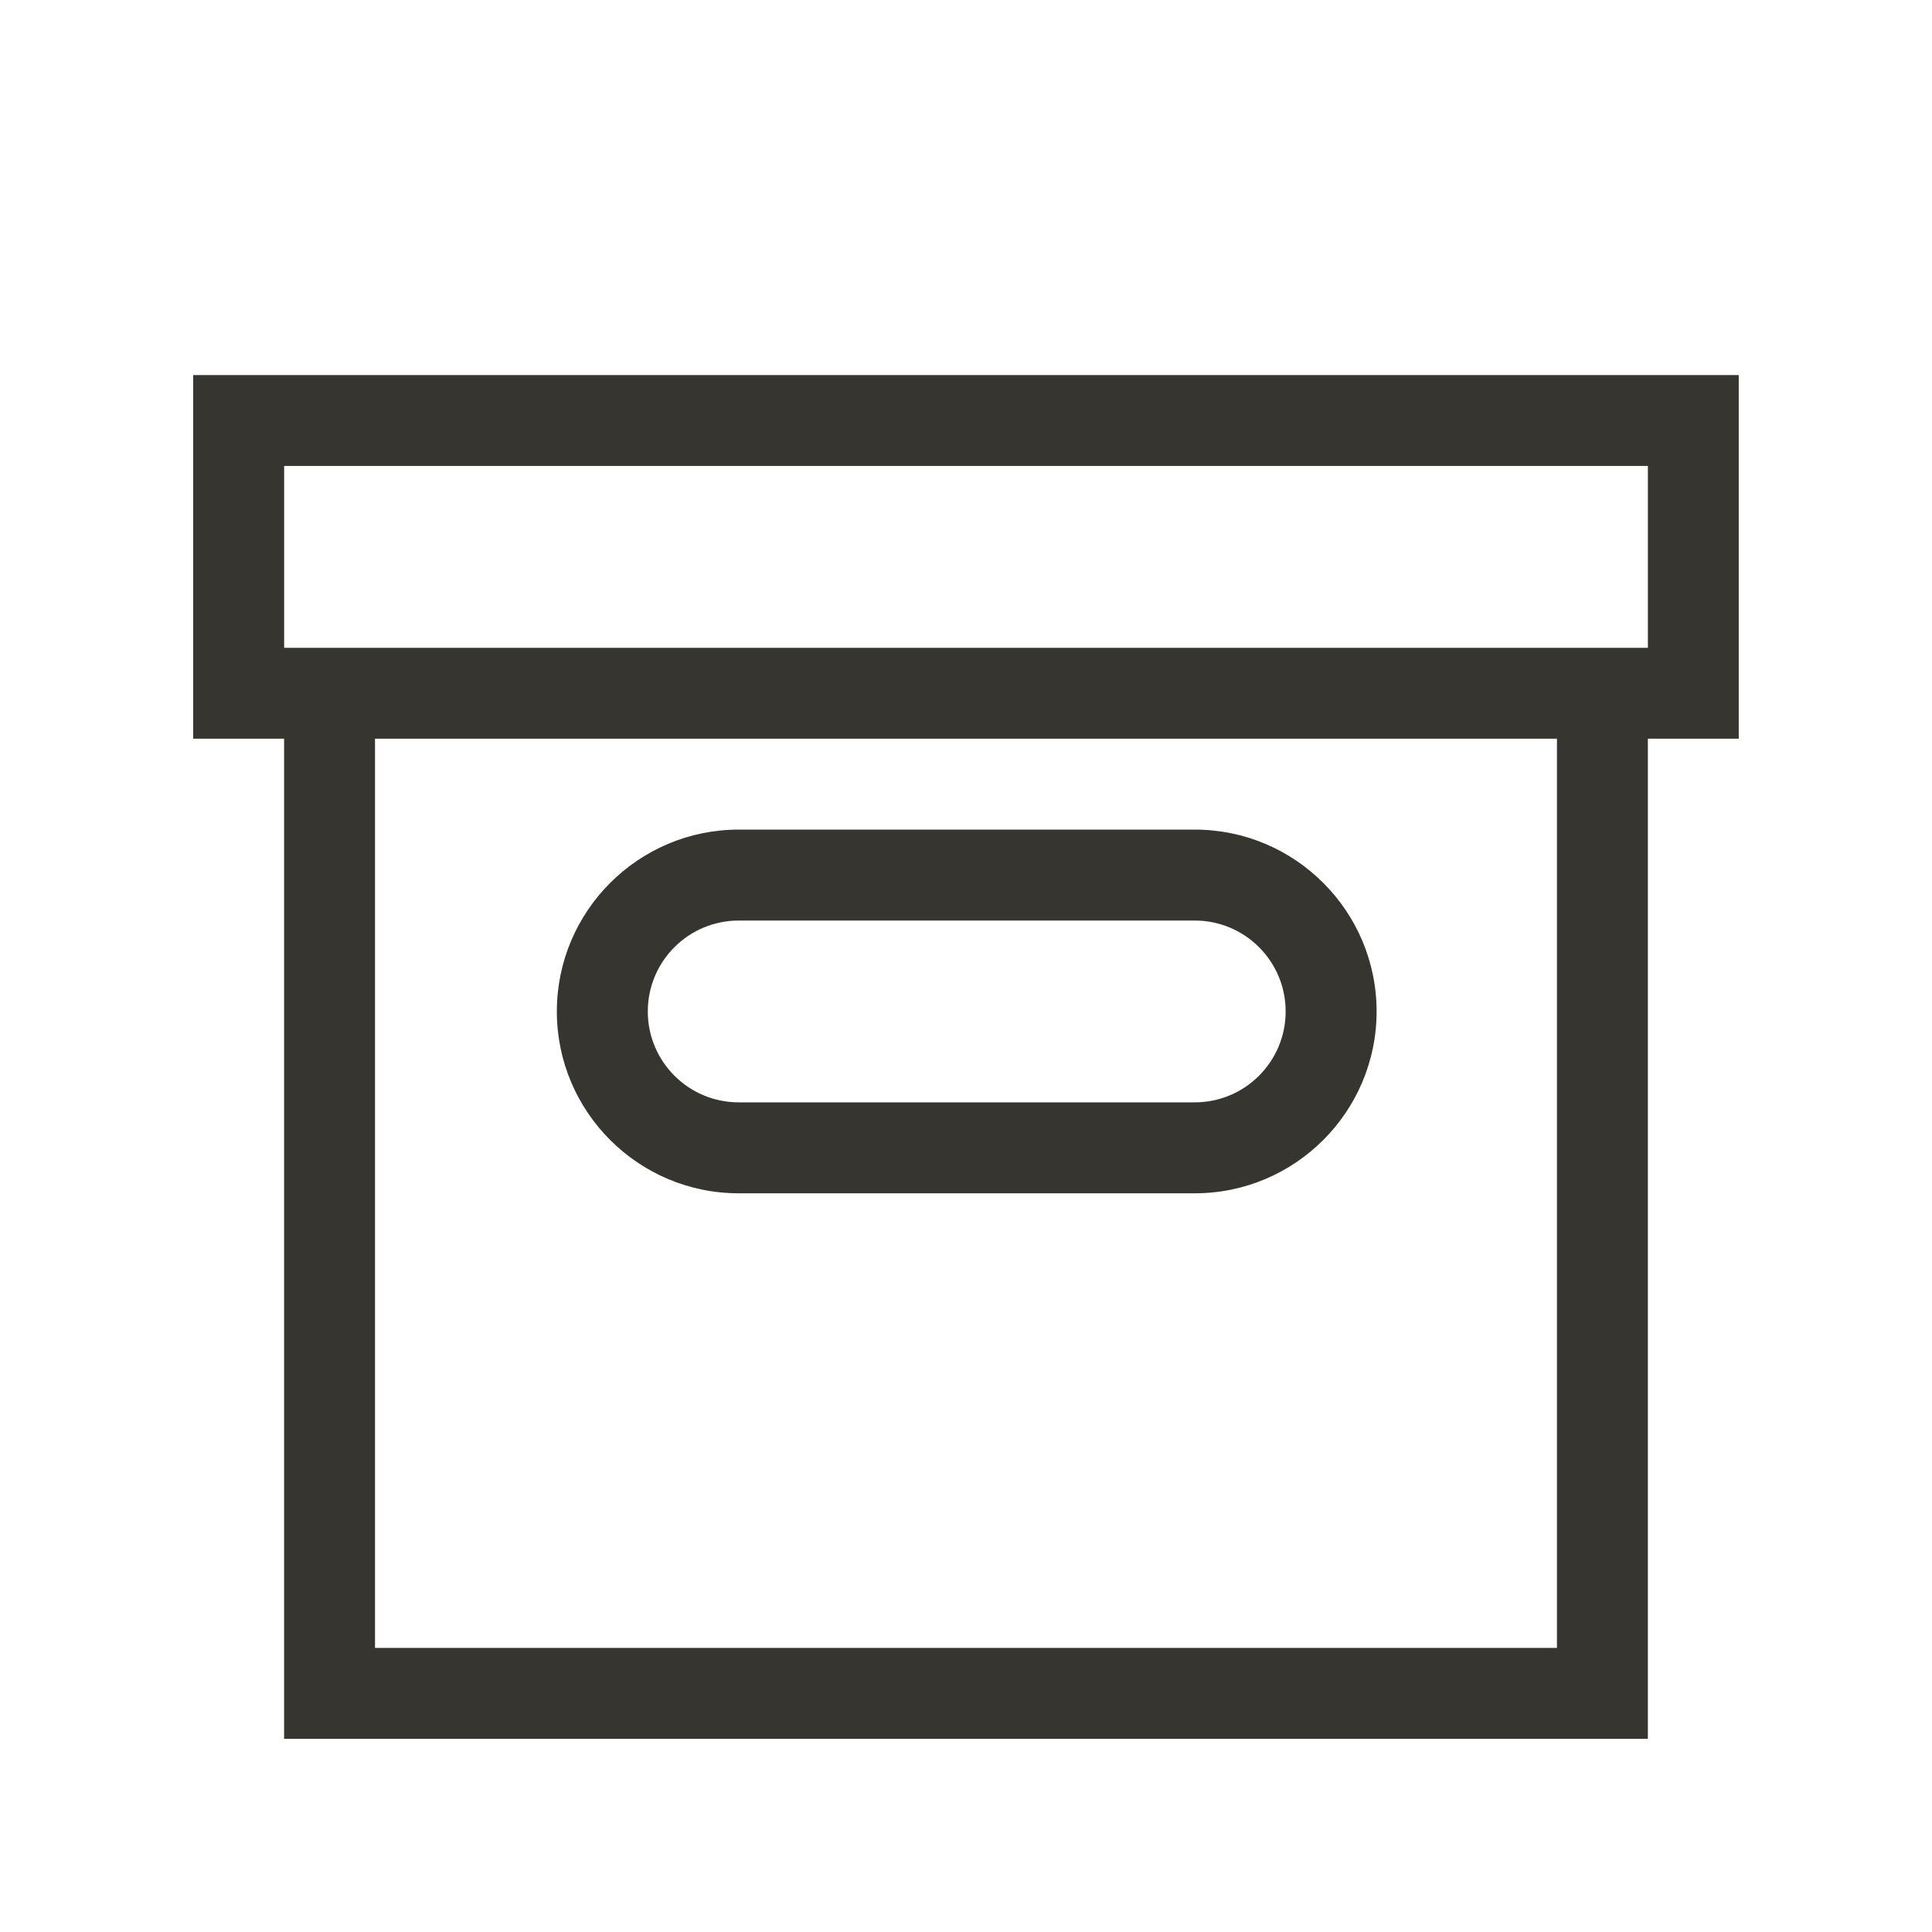 <!-- Generated by IcoMoon.io -->
<svg version="1.1" xmlns="http://www.w3.org/2000/svg" width="40" height="40" viewBox="0 0 40 40">
<title>th-archive</title>
<path fill="#37352f" d="M36 7.765h-32v7.529h1.882v20.706h28.235v-20.706h1.882v-7.529zM32.235 34.118h-24.471v-18.824h24.471v18.824zM34.118 13.412h-28.235v-3.765h28.235v3.765zM15.294 24.706h9.442c2.076 0 3.765-1.688 3.765-3.765s-1.688-3.765-3.765-3.765h-9.442c-2.076 0-3.765 1.688-3.765 3.765s1.688 3.765 3.765 3.765zM15.294 19.059h9.442c1.039 0 1.882 0.843 1.882 1.882s-0.843 1.882-1.882 1.882h-9.442c-1.039 0-1.882-0.843-1.882-1.882s0.843-1.882 1.882-1.882z"></path>
</svg>
